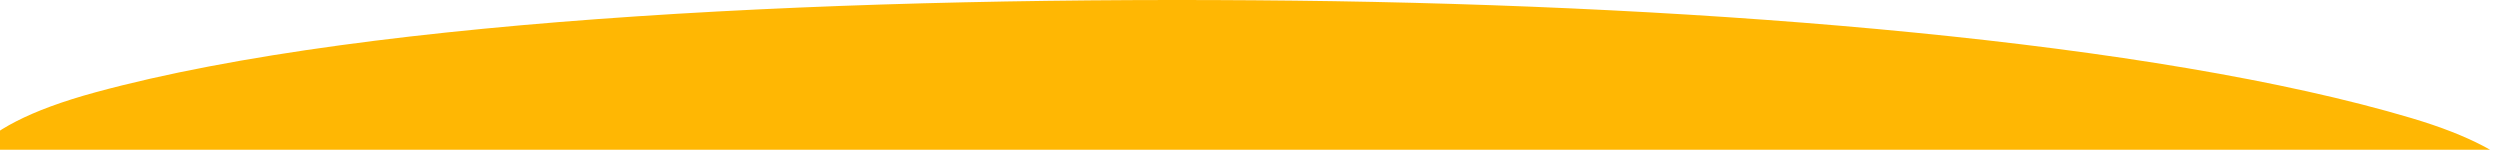 <svg width="1920" height="115" viewBox="0 0 1920 115" fill="none" xmlns="http://www.w3.org/2000/svg">
<path fill-rule="evenodd" clip-rule="evenodd" d="M994.168 0.503C1316.33 4.095 1655.22 32.191 1851.92 90.685C2033.8 144.769 1911.59 221.566 1963.54 288.767C2005.31 342.793 2161.19 390.716 2125.82 444.981C2086.64 505.099 1961.71 562.47 1759.46 601.875C1547.63 643.145 1267.08 677.822 994.168 665.465C729.655 653.488 647.256 574.939 421.263 541.282C173.995 504.456 -257.101 524.639 -370.126 462.278C-480.849 401.188 -118.492 347.525 -45.943 283.507C34.421 212.593 -132.606 126.923 73.456 70.855C286.939 12.769 662.882 -3.19 994.168 0.503Z" fill="#FFB703"/>
</svg>
